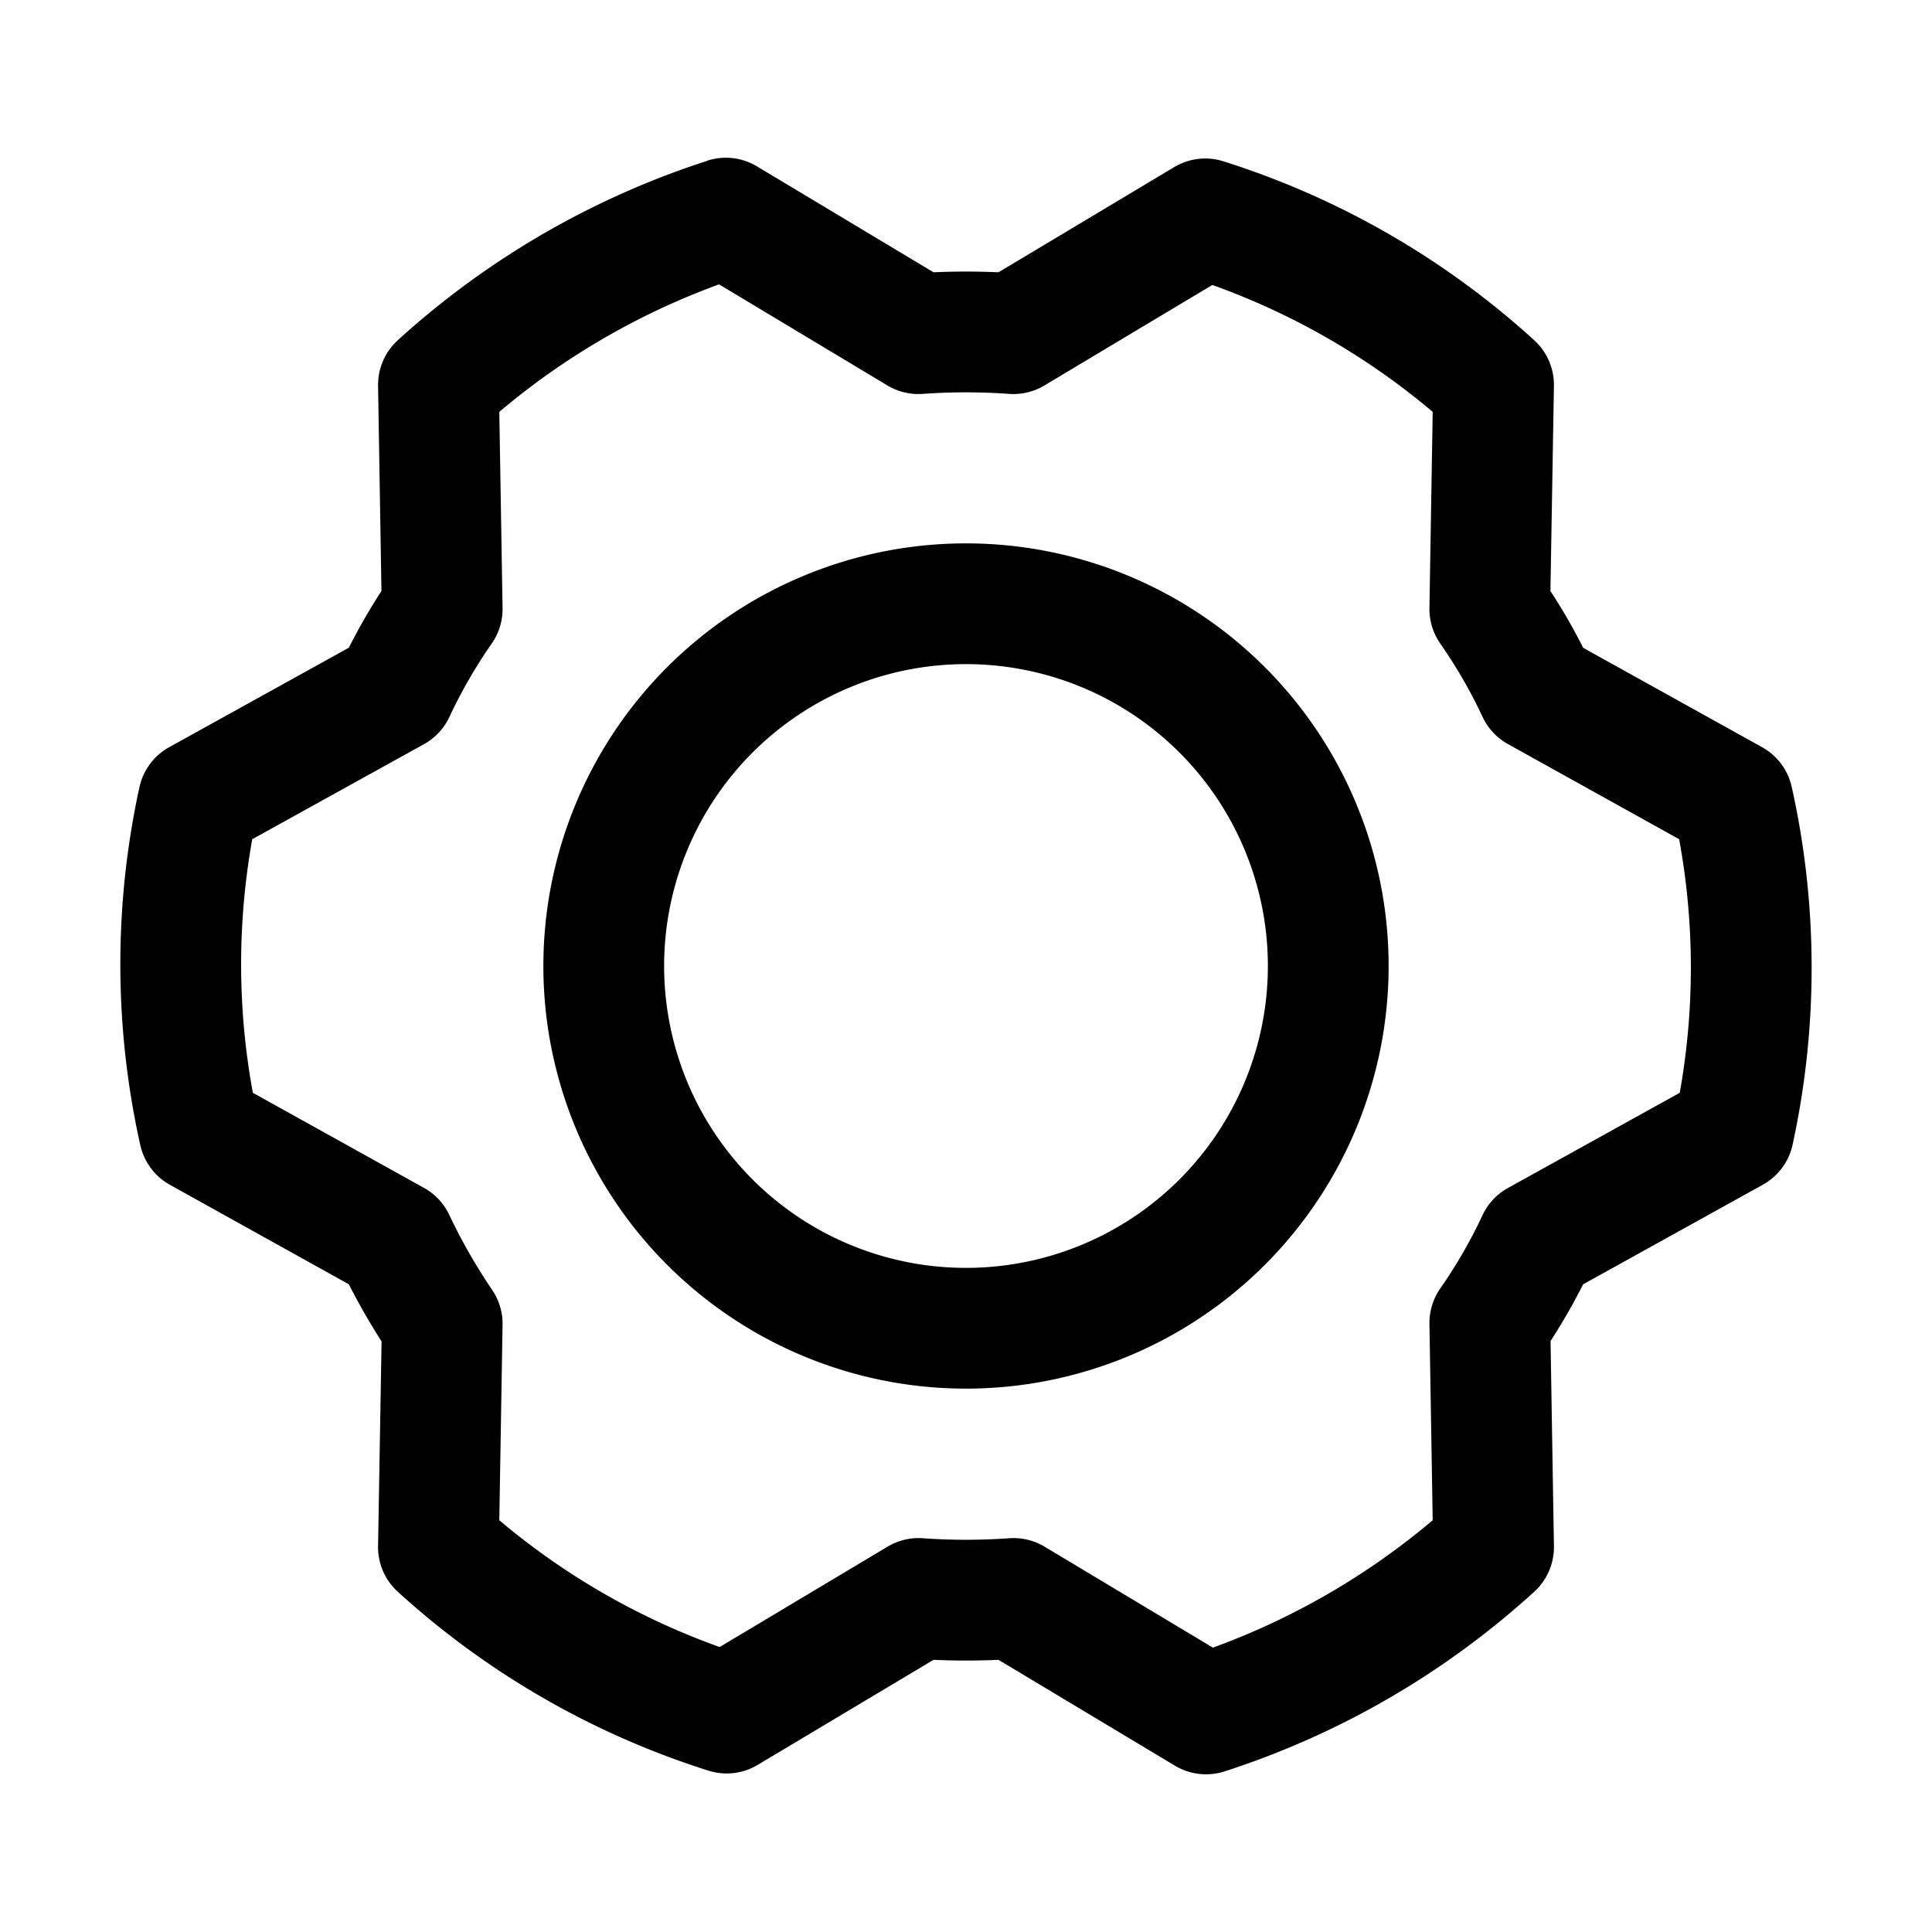 <svg xmlns="http://www.w3.org/2000/svg" width="16" height="16" fill="currentColor" viewBox="0 0 16 16">
  <path fill="currentColor" fill-rule="evenodd" d="M8 5.5a2.5 2.5 0 1 0 0 5 2.5 2.5 0 0 0 0-5ZM4.5 8a3.5 3.5 0 1 1 7 0 3.5 3.5 0 0 1-7 0Z" clip-rule="evenodd"/>
  <path fill="currentColor" fill-rule="evenodd" d="M5.859 1.33a.5.5 0 0 1 .41.048l1.462.877a6.02 6.02 0 0 1 .538 0l1.455-.871a.5.5 0 0 1 .408-.048 6.912 6.912 0 0 1 2.574 1.482.5.5 0 0 1 .163.378l-.029 1.699c.099.151.19.308.271.47l1.482.823a.5.5 0 0 1 .245.328c.218.976.22 1.989.007 2.966a.5.5 0 0 1-.247.33l-1.487.824a5.105 5.105 0 0 1-.27.47l.028 1.698a.5.5 0 0 1-.163.378 7.001 7.001 0 0 1-2.565 1.488.5.5 0 0 1-.41-.047l-1.462-.877c-.18.008-.359.008-.538 0l-1.456.87a.5.5 0 0 1-.407.048 6.913 6.913 0 0 1-2.574-1.482.5.5 0 0 1-.163-.378l.029-1.695a5.5 5.5 0 0 1-.271-.473l-1.482-.824a.5.5 0 0 1-.245-.328 6.875 6.875 0 0 1-.007-2.966.5.5 0 0 1 .246-.33l1.488-.824a5.1 5.1 0 0 1 .27-.47l-.028-1.698a.5.5 0 0 1 .163-.378A7 7 0 0 1 5.86 1.331ZM4.135 3.41l.027 1.625a.5.5 0 0 1-.09.295 4.1 4.1 0 0 0-.35.607.5.5 0 0 1-.211.226l-1.422.787a5.875 5.875 0 0 0 .005 2.1l1.418.788a.5.5 0 0 1 .209.224c.102.215.22.422.354.619a.5.5 0 0 1 .087.29l-.027 1.619c.54.456 1.159.812 1.825 1.05l1.39-.831a.5.5 0 0 1 .292-.07c.238.017.478.017.716 0a.5.5 0 0 1 .293.07l1.394.836a6 6 0 0 0 1.82-1.055l-.027-1.625a.5.5 0 0 1 .09-.295 4.1 4.1 0 0 0 .35-.607.5.5 0 0 1 .211-.225l1.422-.788a5.879 5.879 0 0 0-.005-2.1l-1.418-.788a.5.5 0 0 1-.21-.225 4.099 4.099 0 0 0-.35-.607.5.5 0 0 1-.09-.295l.027-1.624A5.913 5.913 0 0 0 10.04 2.36l-1.39.832a.5.5 0 0 1-.292.07 5.02 5.02 0 0 0-.716 0 .5.5 0 0 1-.293-.07l-1.394-.837a6 6 0 0 0-1.82 1.056Z" clip-rule="evenodd"/>
</svg>
